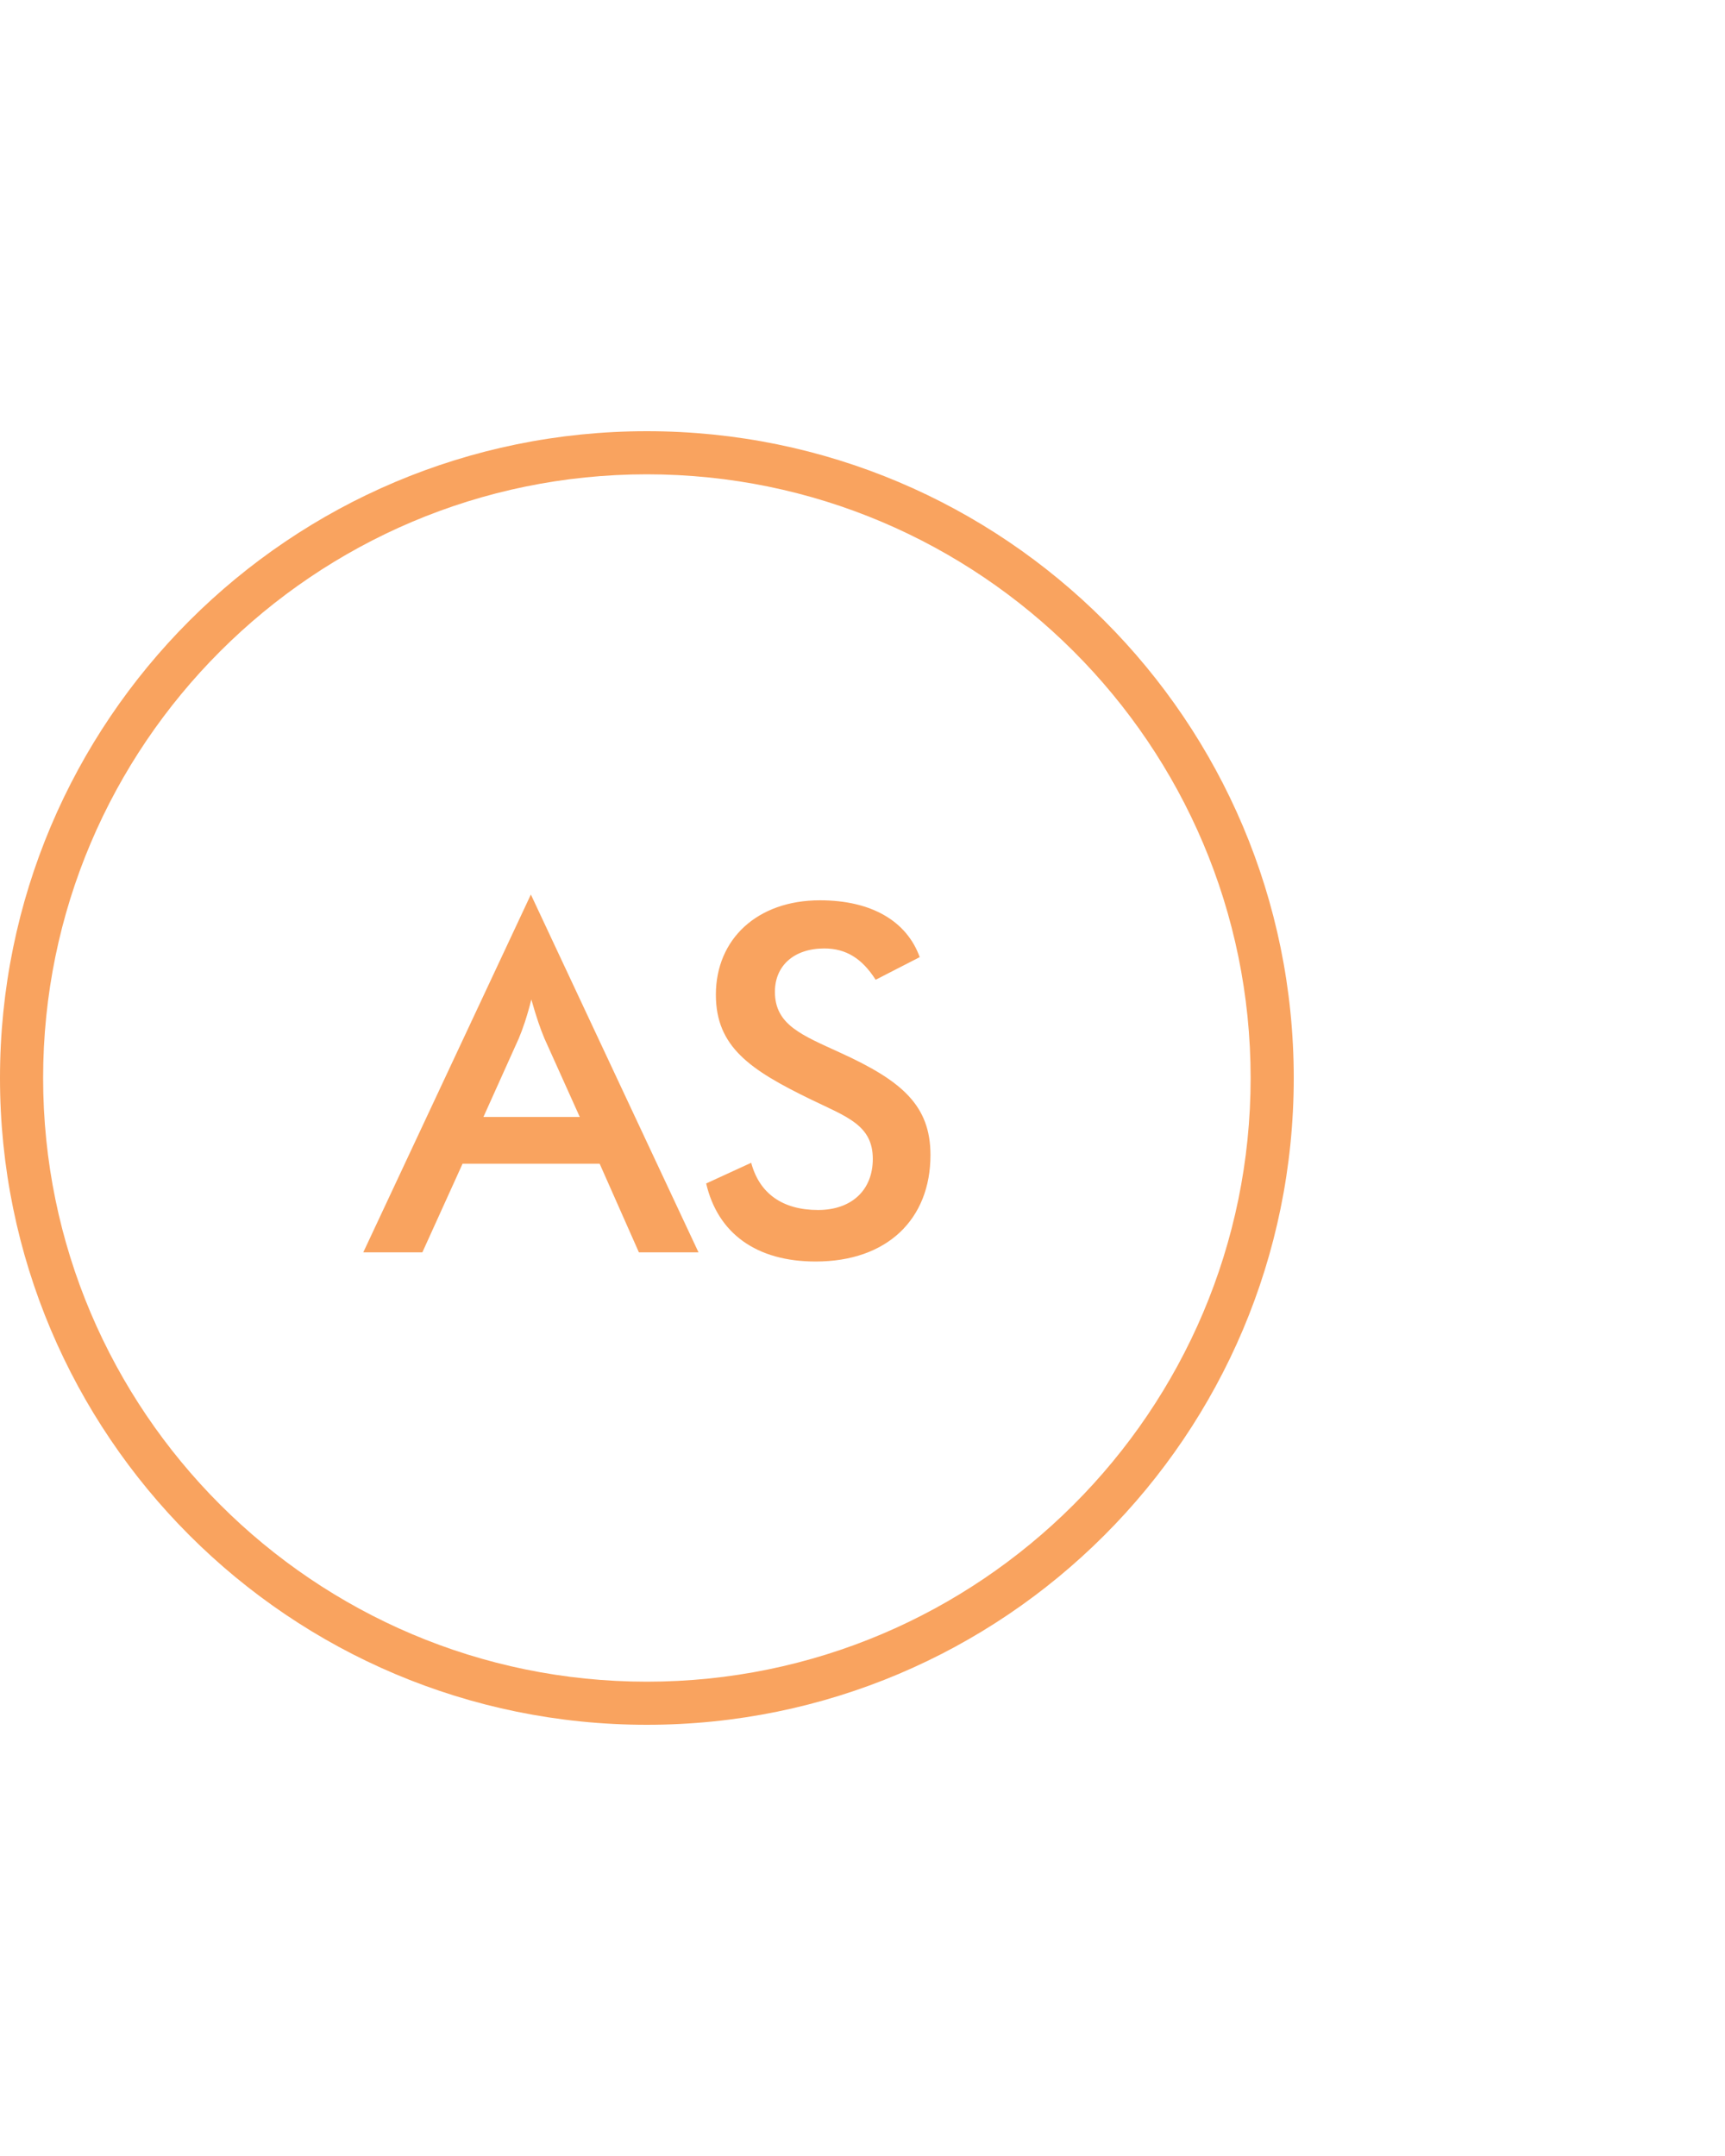 <?xml version="1.0" encoding="utf-8"?>
<!-- Generator: Adobe Illustrator 15.1.0, SVG Export Plug-In . SVG Version: 6.00 Build 0)  -->
<!DOCTYPE svg PUBLIC "-//W3C//DTD SVG 1.1//EN" "http://www.w3.org/Graphics/SVG/1.1/DTD/svg11.dtd">
<svg version="1.1" id="Layer_1" xmlns="http://www.w3.org/2000/svg" xmlns:xlink="http://www.w3.org/1999/xlink" x="0px" y="0px"
	 width="40px" height="50px" viewBox="0 0 40 50" enable-background="new 0 0 40 50" xml:space="preserve">
<g>
	<path fill="#F9A35F" d="M15,11c7.721,0,14,6.28,14,14s-6.279,14-14,14C7.28,39,1,32.72,1,25S7.28,11,15,11 M15,10
		C6.716,10,0,16.716,0,25s6.716,15,15,15c8.285,0,15-6.716,15-15S23.285,10,15,10L15,10z"/>
</g>
<path fill="#F9A35F" d="M21.576,26.787c0,1.485-1,2.469-2.663,2.469c-1.369,0-2.268-0.648-2.538-1.81l1.044-0.48
	c0.191,0.715,0.73,1.095,1.55,1.095c0.787,0,1.27-0.469,1.27-1.184c0-0.782-0.596-0.973-1.427-1.375
	c-1.427-0.692-2.212-1.228-2.212-2.434c0-1.285,0.954-2.189,2.414-2.189c1.19,0,2.011,0.48,2.313,1.318l-1.022,0.525
	c-0.314-0.492-0.685-0.726-1.19-0.726c-0.707,0-1.146,0.402-1.146,1.005c0,0.771,0.629,1.005,1.527,1.418
	C20.914,25.067,21.576,25.637,21.576,26.787"/>
<path fill="#F9A35F" d="M12.31,20.745l-3.886,8.298h1.37l0.932-2.055h3.179l0.91,2.055h1.382L12.31,20.745z M11.21,25.904
	l0.819-1.82c0.09-0.212,0.191-0.503,0.292-0.905c0.113,0.402,0.214,0.693,0.304,0.905l0.819,1.82H11.21z"/>
</svg>
